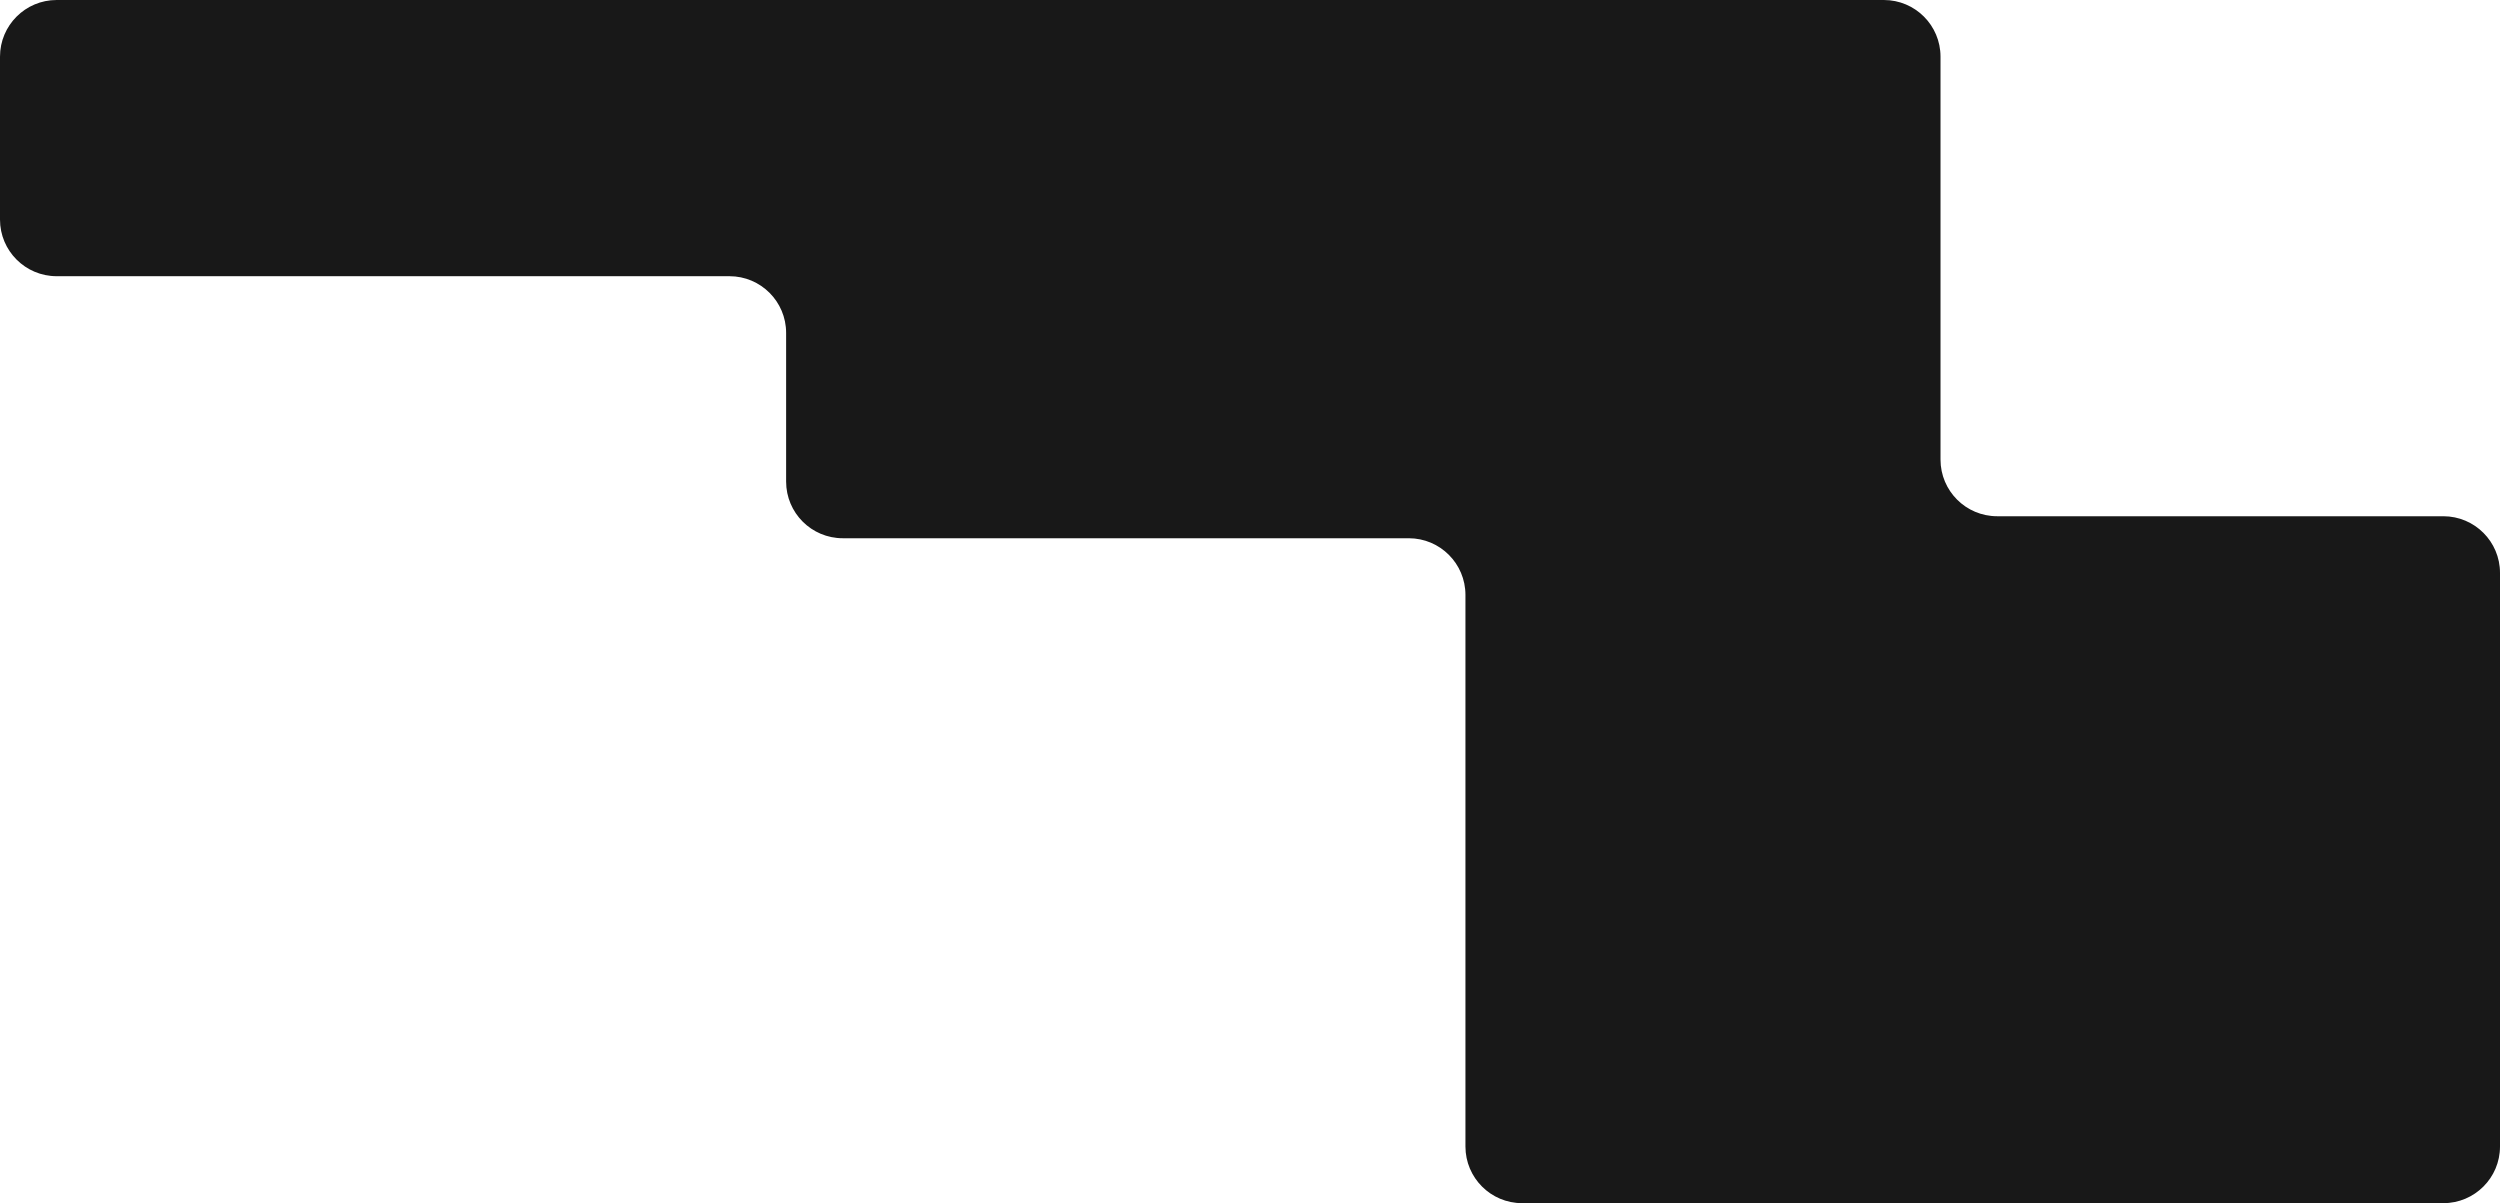 <svg width="1201" height="578" viewBox="0 0 1201 578" fill="none" xmlns="http://www.w3.org/2000/svg">
<path fill-rule="evenodd" clip-rule="evenodd" d="M0 27.218C0 12.186 12.186 0 27.218 0H905.003C920.035 0 932.221 12.186 932.221 27.218V57.839V132.688V220.782C932.221 235.814 944.407 248 959.439 248H1173.78C1188.81 248 1201 260.186 1201 275.218V550.782C1201 565.814 1188.81 578 1173.78 578H731.218C716.186 578 704 565.814 704 550.782V285.79C704 270.758 691.814 258.572 676.782 258.572H404.87C389.838 258.572 377.652 246.386 377.652 231.354V159.907C377.652 144.874 365.466 132.688 350.433 132.688H27.218C12.186 132.688 0 120.502 0 105.47V27.218Z" fill="#181818"/>
</svg>
